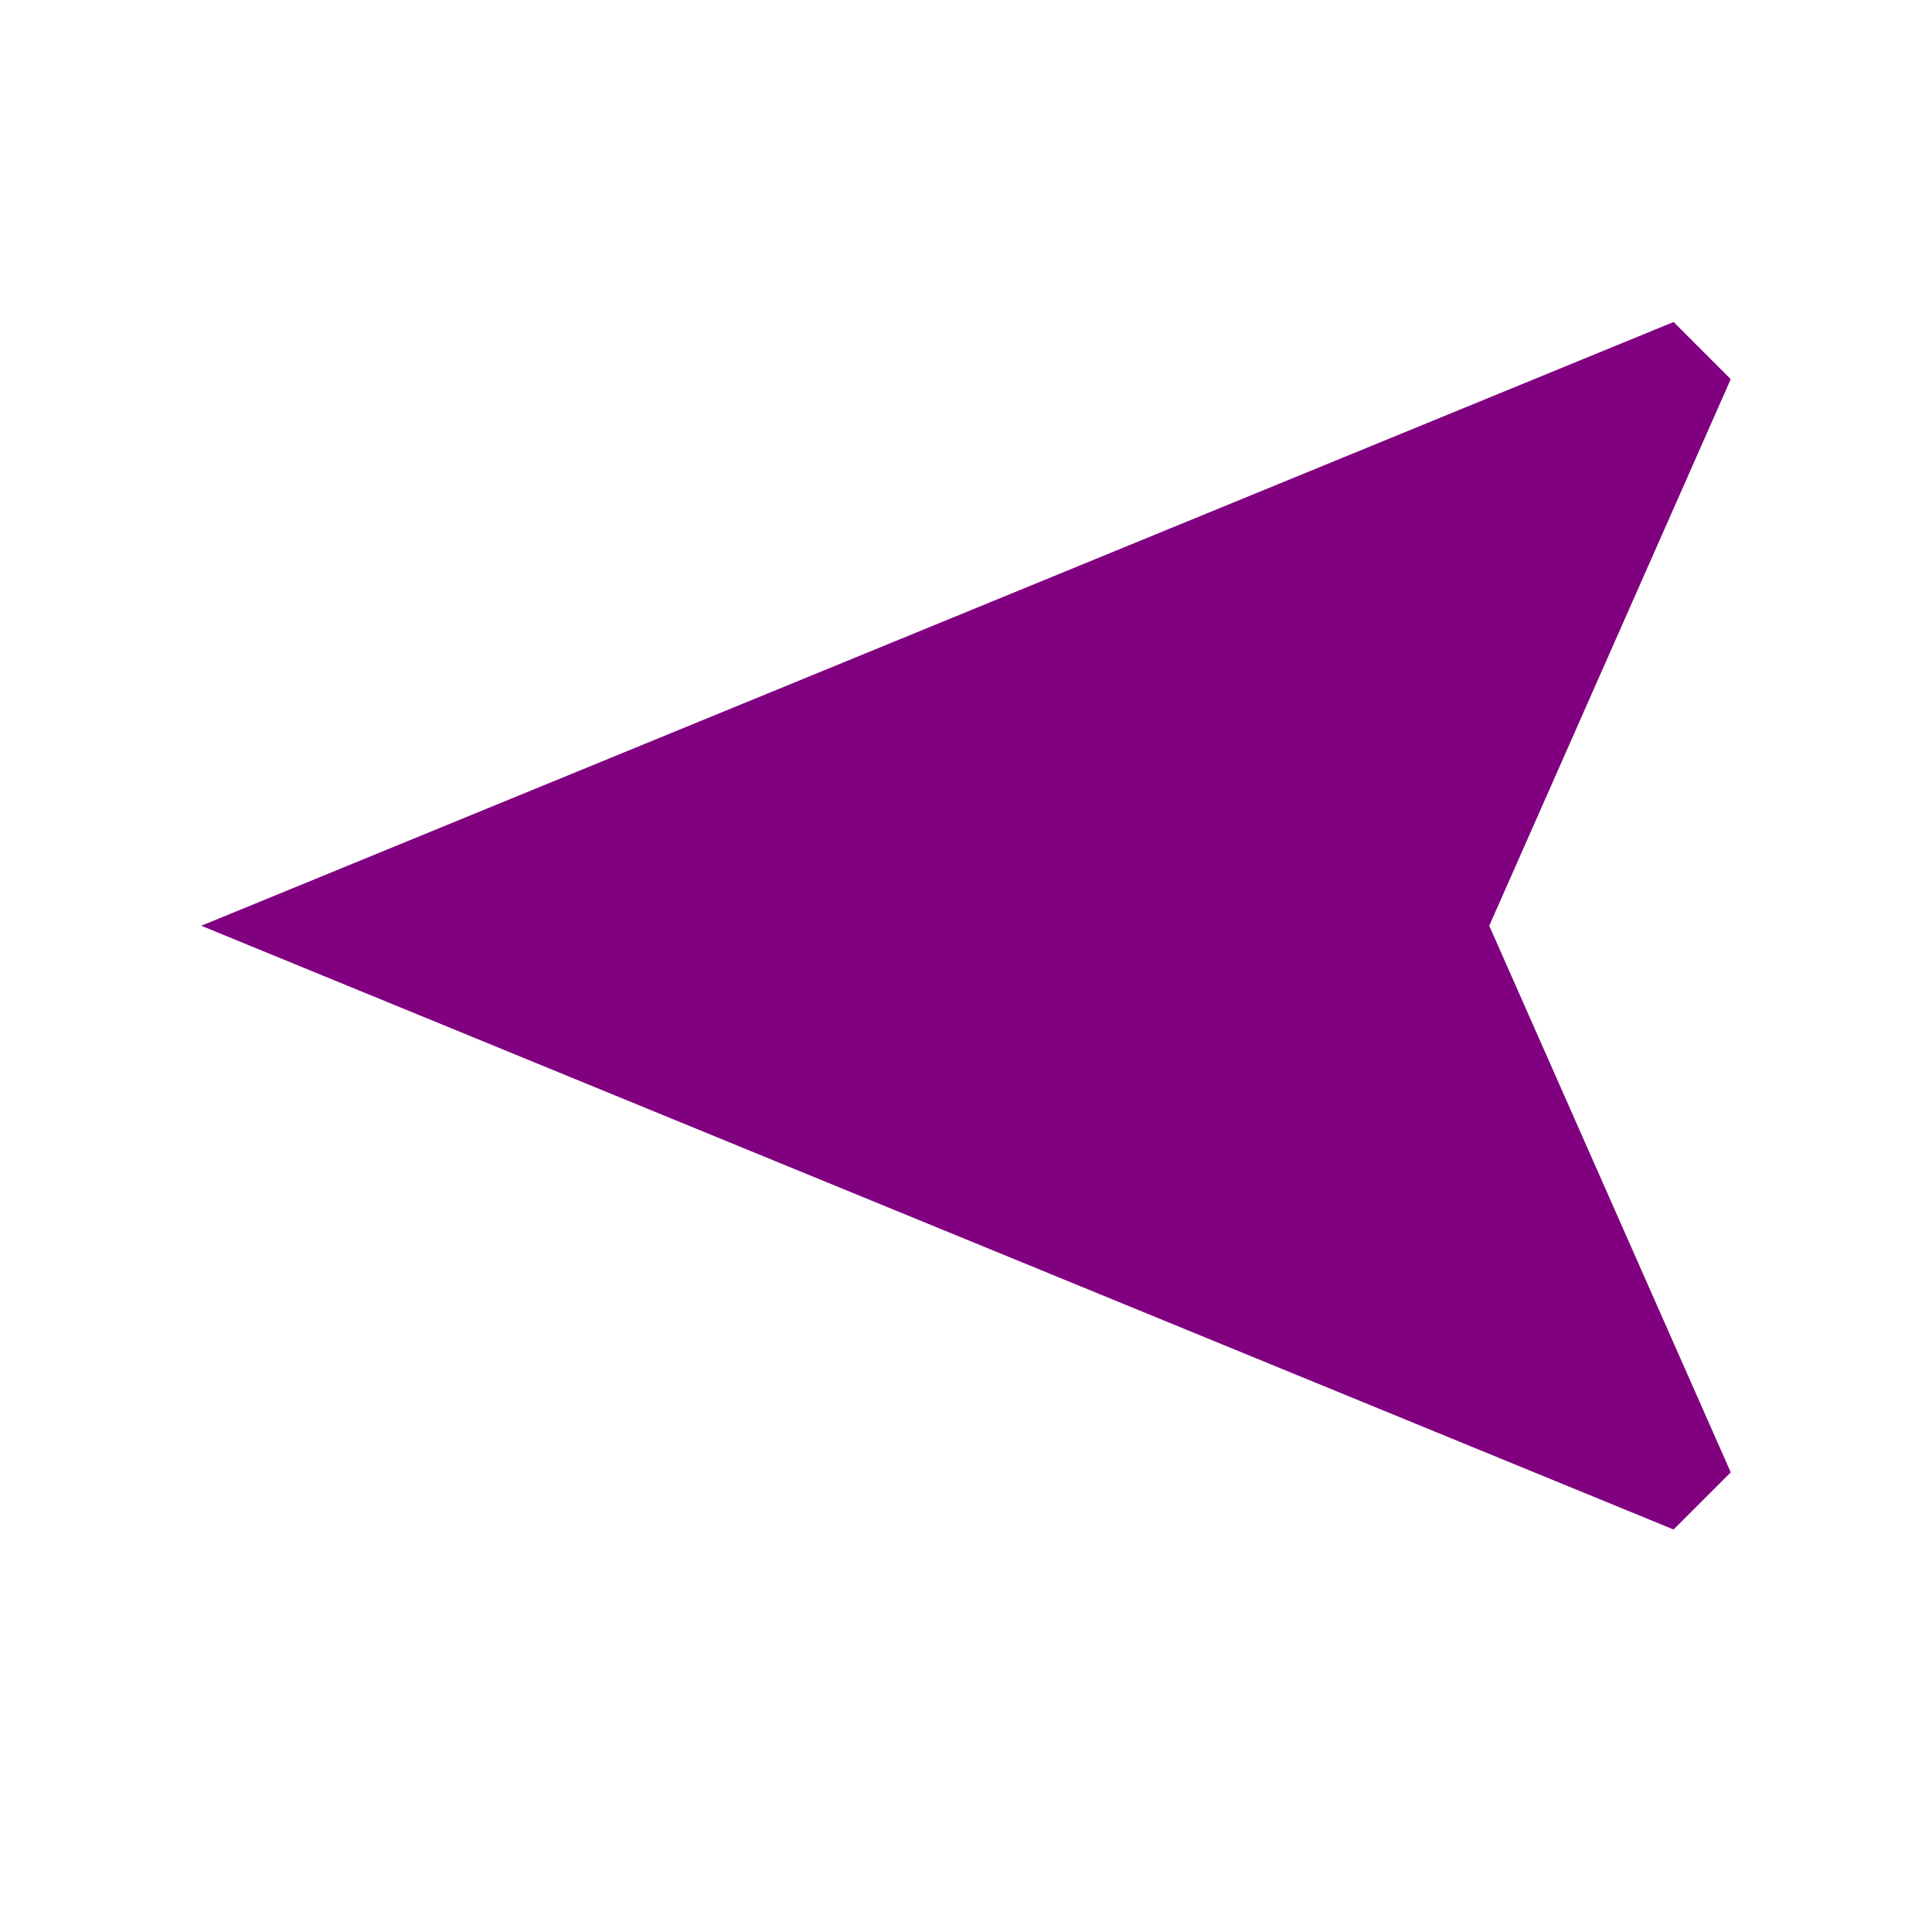 <?xml version="1.0" encoding="UTF-8" standalone="no"?>
<svg
   xmlns:dc="http://purl.org/dc/elements/1.1/"
   xmlns:cc="http://creativecommons.org/ns#"
   xmlns:rdf="http://www.w3.org/1999/02/22-rdf-syntax-ns#"
   xmlns:svg="http://www.w3.org/2000/svg"
   xmlns="http://www.w3.org/2000/svg"
   xmlns:sodipodi="http://sodipodi.sourceforge.net/DTD/sodipodi-0.dtd"
   xmlns:inkscape="http://www.inkscape.org/namespaces/inkscape"
   viewBox="0 0 24 24"
   fill="black"
   width="18px"
   height="18px"
   version="1.1"
   id="svg6"
   sodipodi:docname="arrow_far_west.svg"
   inkscape:version="1.0.1 (3bc2e813f5, 2020-09-07)">
  <defs
     id="defs10" />
  <sodipodi:namedview
     pagecolor="#ffffff"
     bordercolor="#666666"
     borderopacity="1"
     objecttolerance="10"
     gridtolerance="10"
     guidetolerance="10"
     inkscape:pageopacity="0"
     inkscape:pageshadow="2"
     inkscape:window-width="1387"
     inkscape:window-height="855"
     id="namedview8"
     showgrid="false"
     inkscape:zoom="13.111111"
     inkscape:cx="-20.936441"
     inkscape:cy="8.9999997"
     inkscape:window-x="330"
     inkscape:window-y="75"
     inkscape:window-maximized="0"
     inkscape:current-layer="svg6"
     inkscape:document-rotation="0" />
  <path
     d="M0 0h24v24H0z"
     fill="none"
     id="path2" />
  <path
     d="M 2.5,11.5 20.79,19 21.5,18.29 18.5,11.5 21.5,4.71 20.79,4 Z"
     id="path4"
     inkscape:connector-curvature="0"
     style="fill:#800080" />
</svg>
